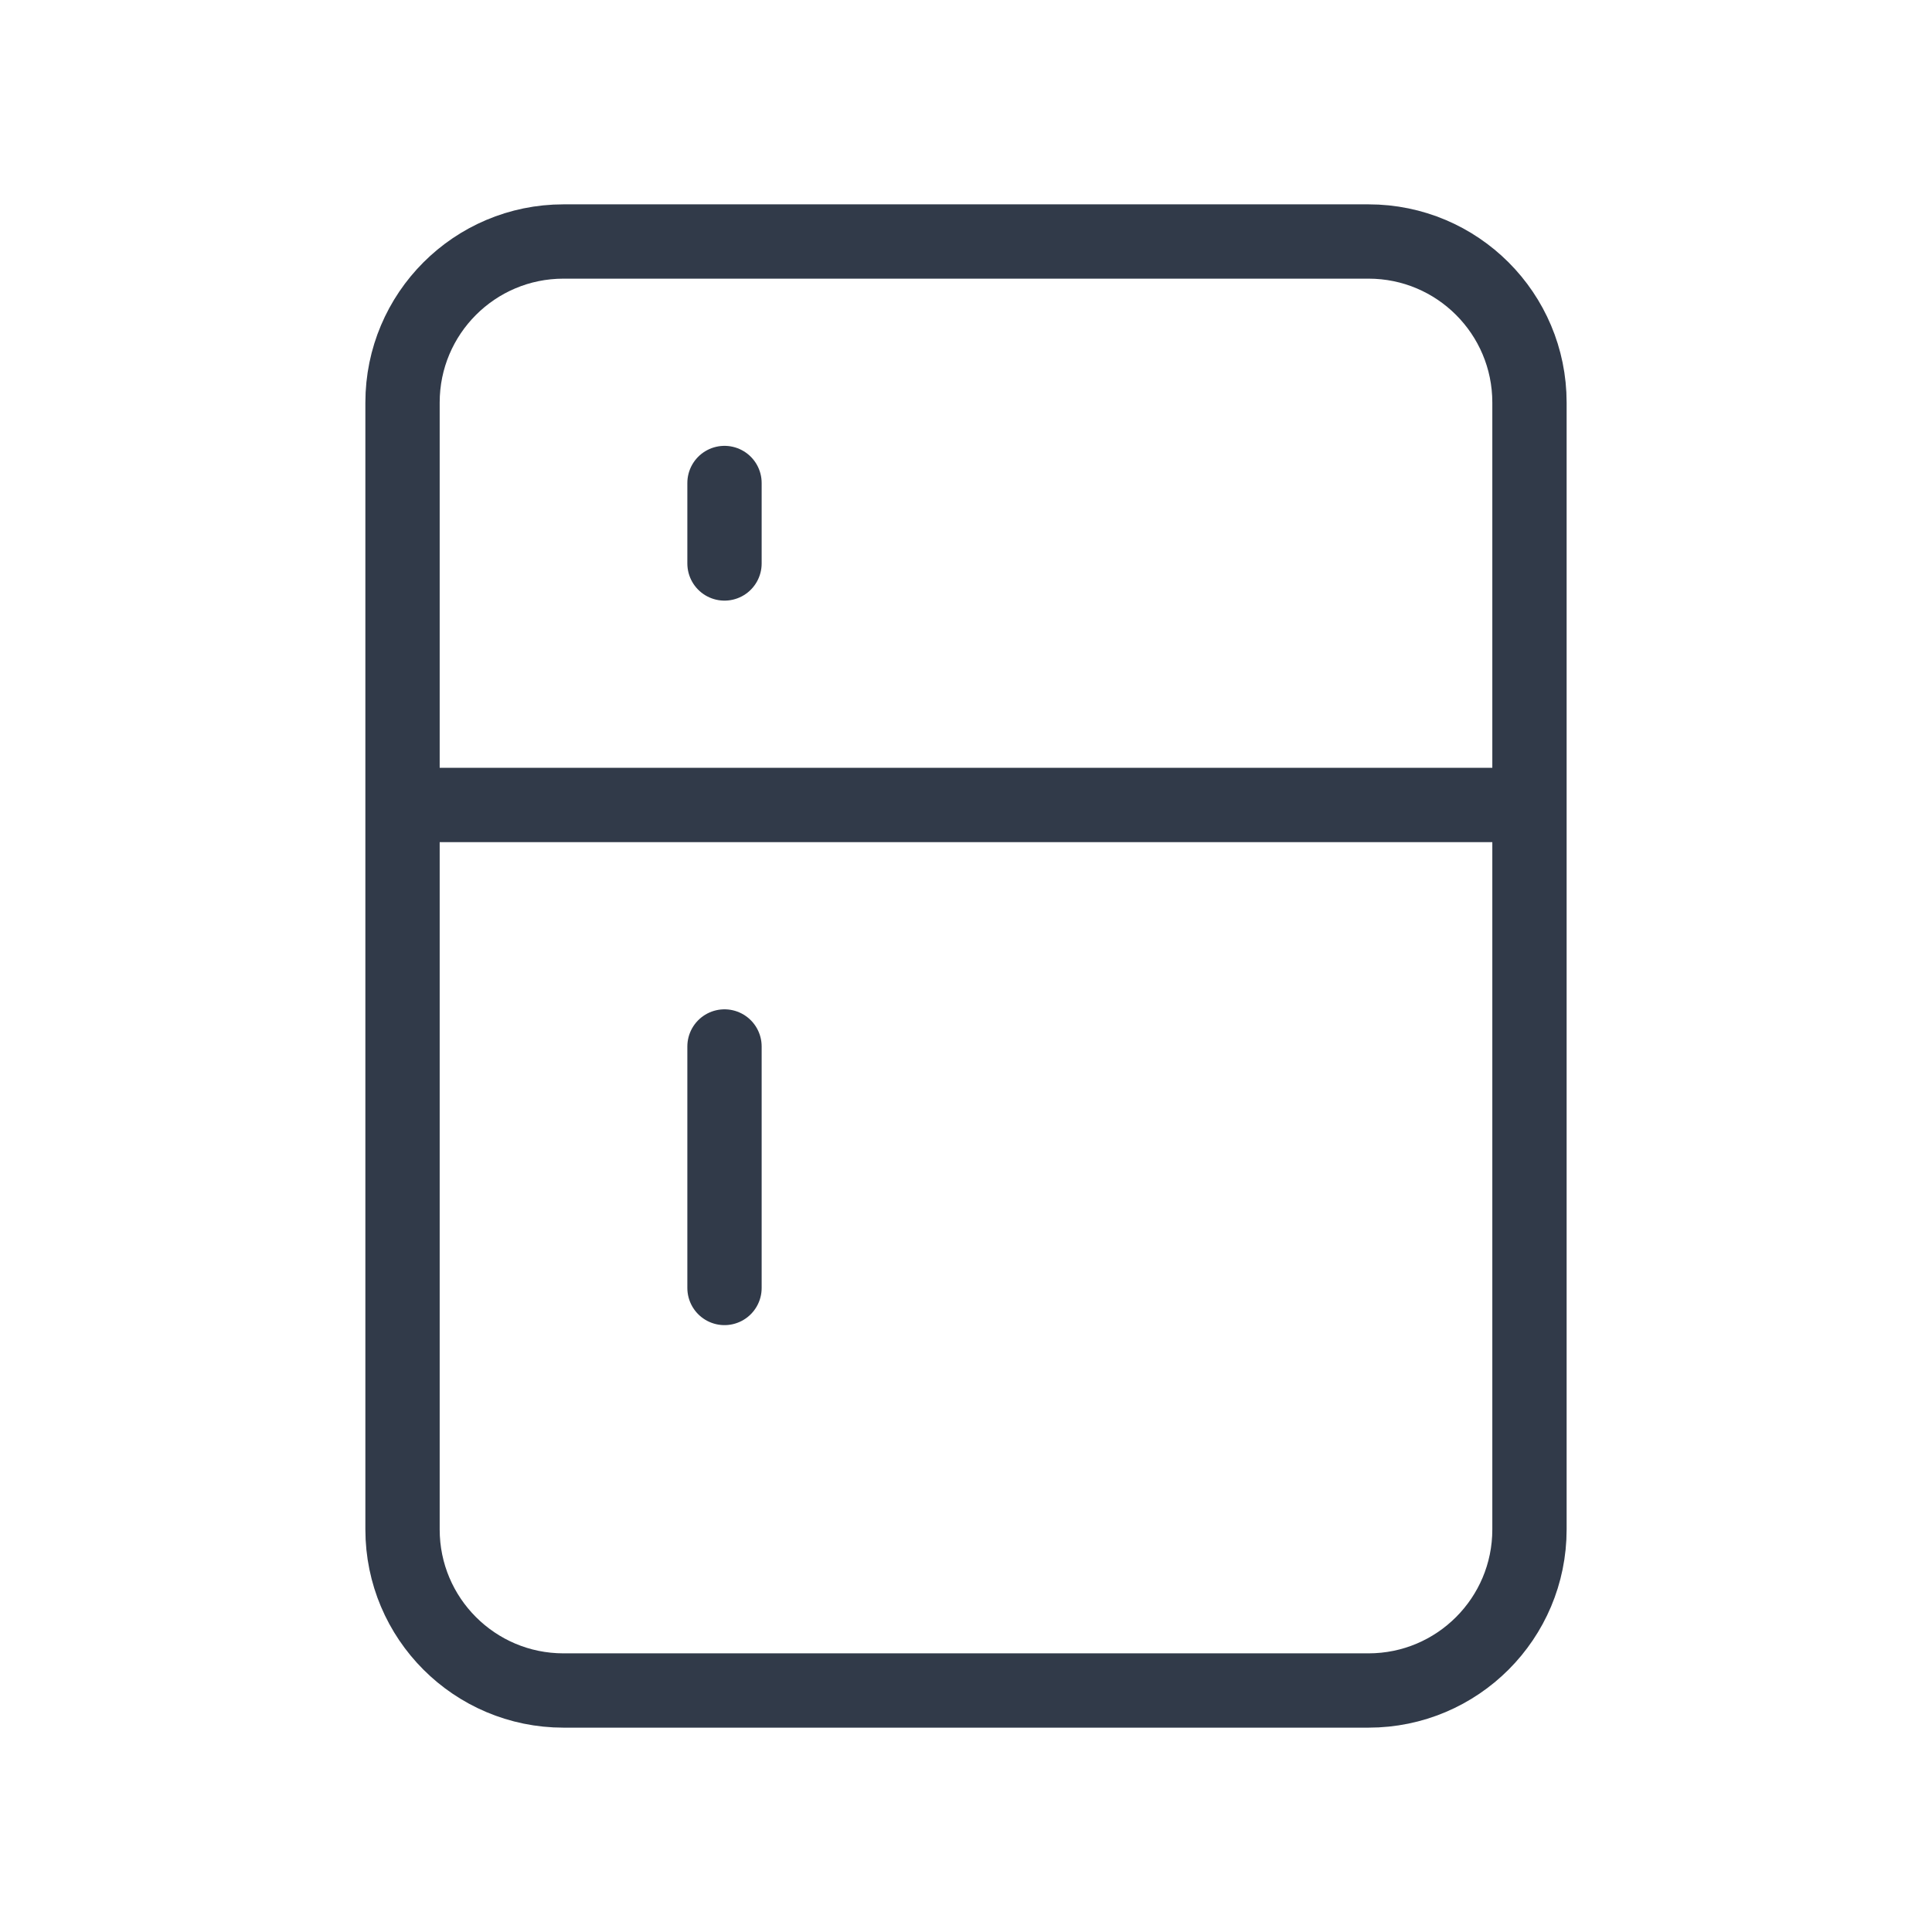 <svg width="26" height="26" viewBox="0 0 26 26" fill="none" xmlns="http://www.w3.org/2000/svg">
<g id="fridge">
<path id="Vector" d="M5.417 10.833H20.583M9.75 14.083V17.333M9.75 6.5V7.583M7.583 3.25H18.417C19.613 3.25 20.583 4.22 20.583 5.417V20.583C20.583 21.78 19.613 22.75 18.417 22.75H7.583C6.387 22.75 5.417 21.78 5.417 20.583V5.417C5.417 4.22 6.387 3.25 7.583 3.25Z" stroke="#313A49" stroke-linecap="round" stroke-linejoin="round"/>
</g>
</svg>
